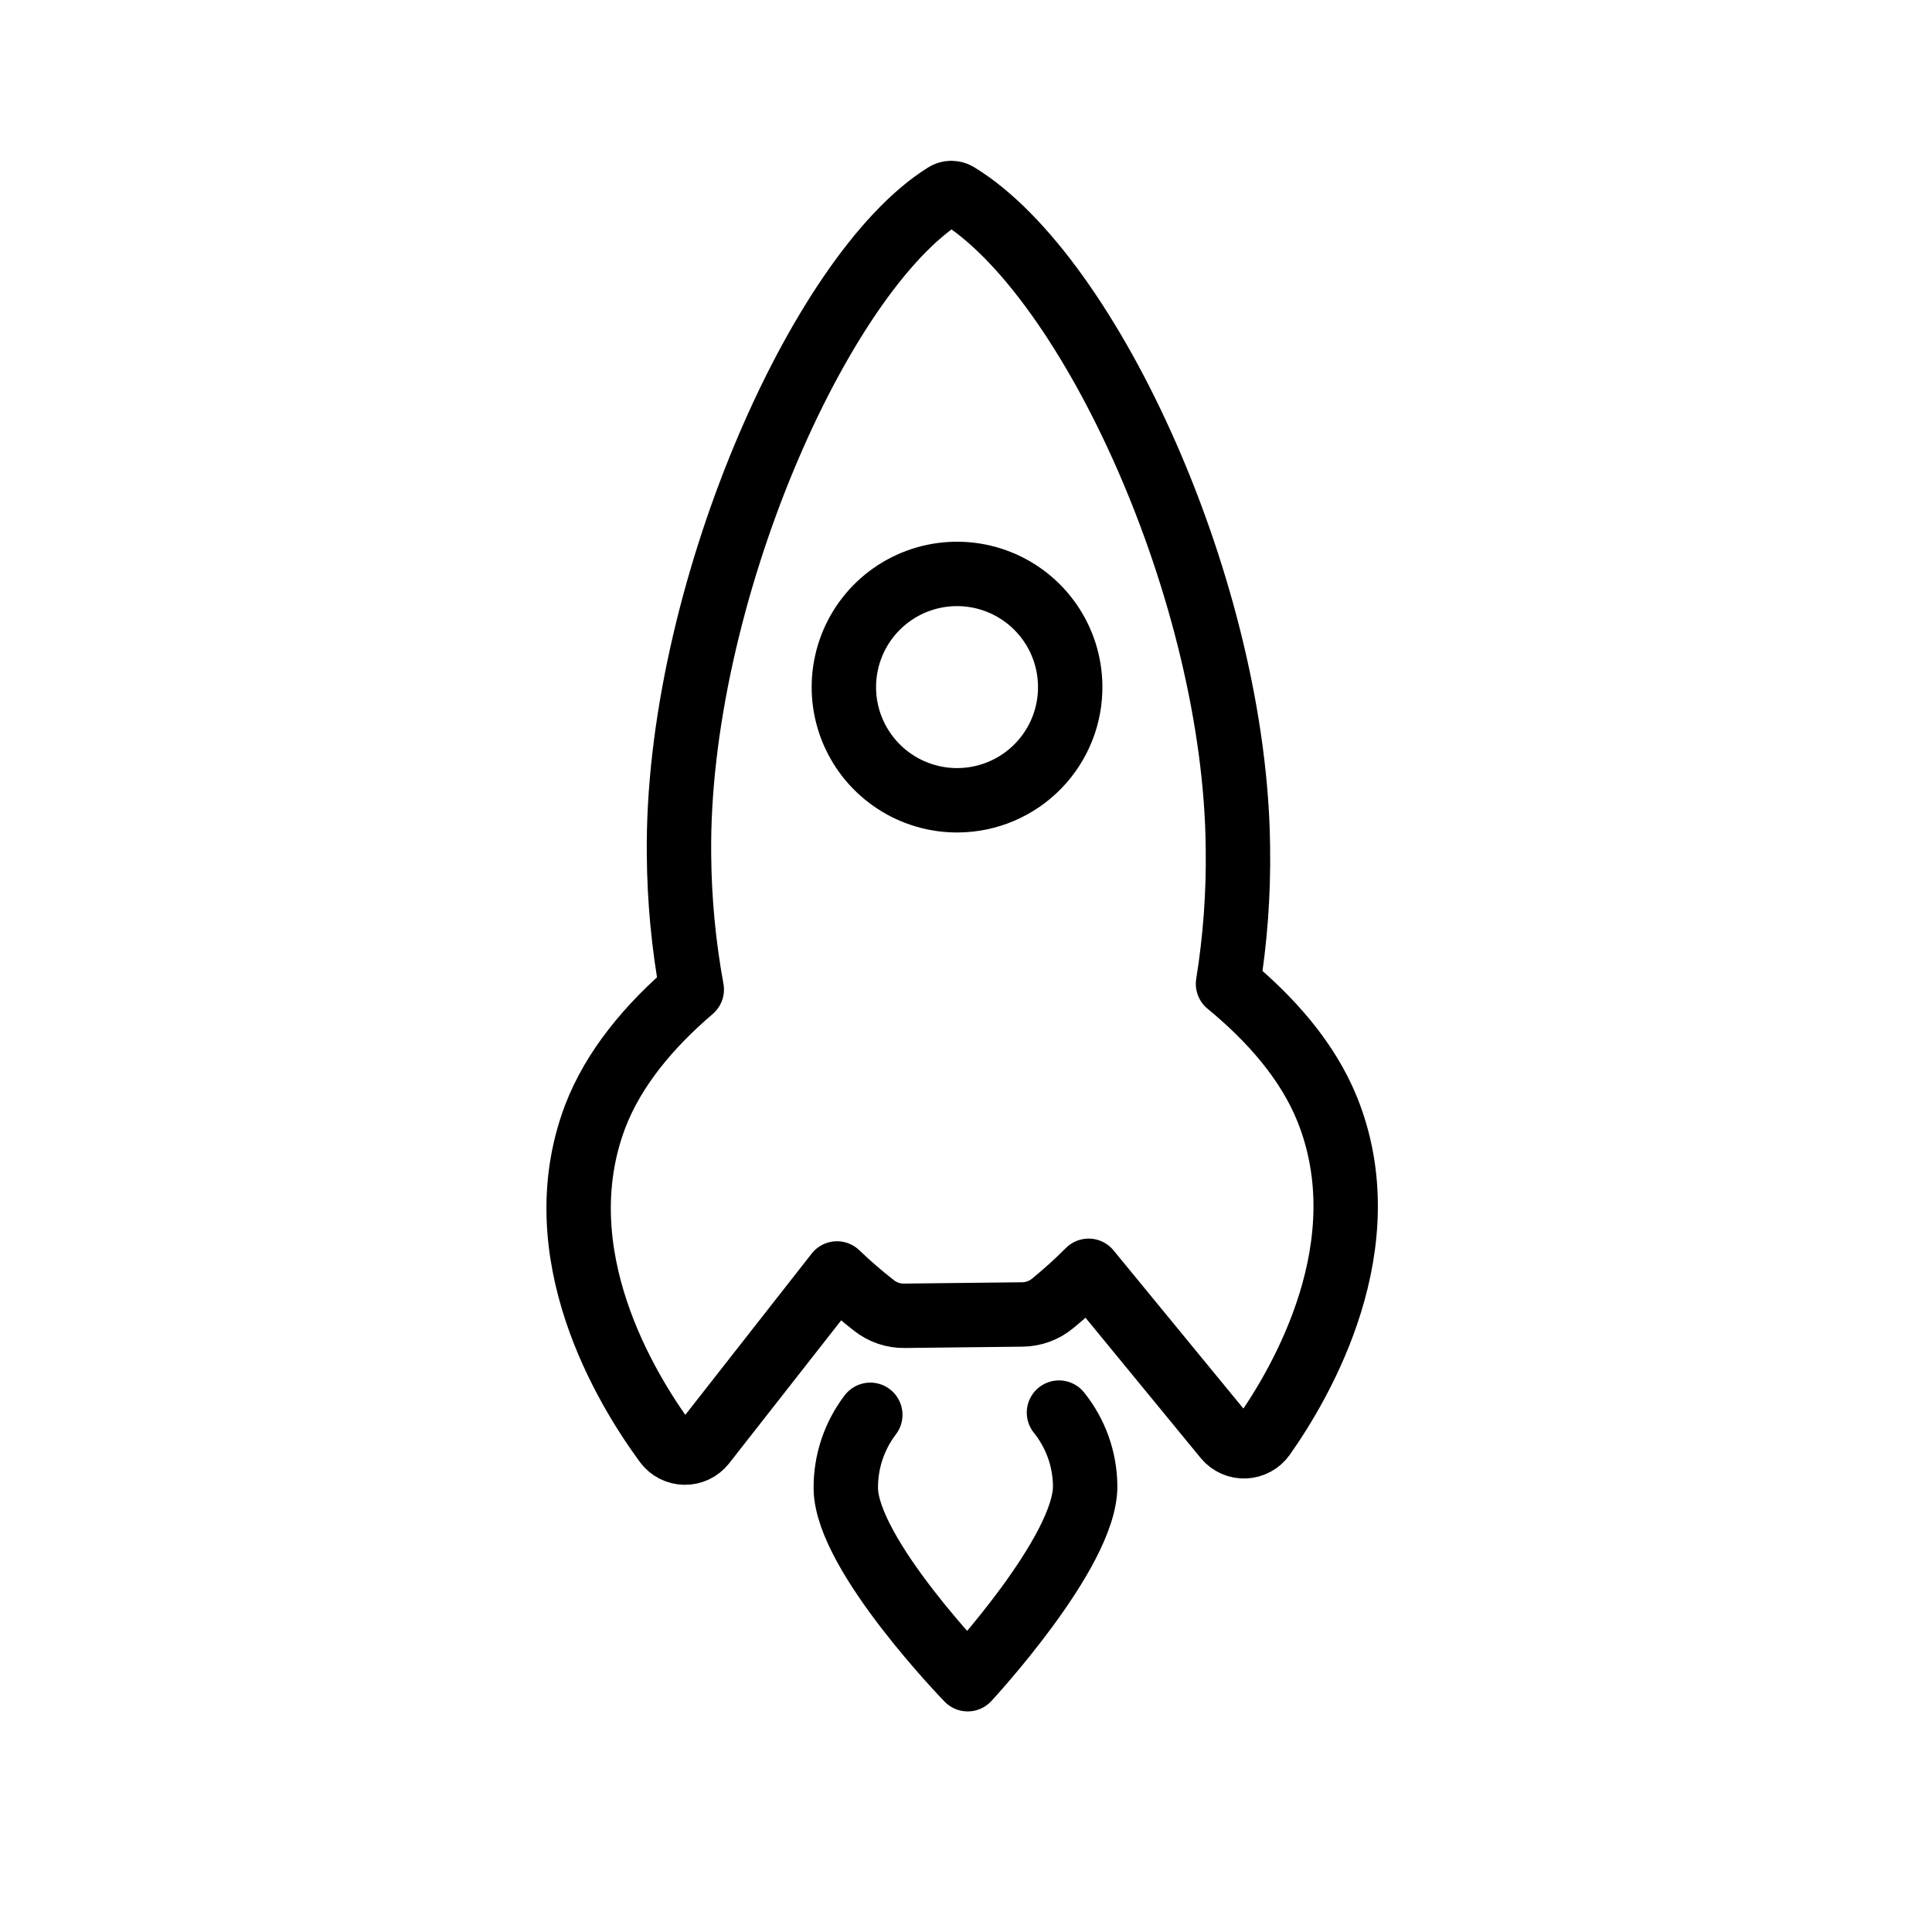 <svg width="105" height="105" viewBox="0 0 105 105 " fill="none" xmlns="http://www.w3.org/2000/svg" >
<g clip-path="url(#clip0_4438_2877)">
<path d="M52.045 10.589C51.944 10.524 51.826 10.49 51.705 10.489C51.584 10.489 51.466 10.523 51.364 10.588C44.518 14.85 36.75 32.562 36.902 46.435C36.92 48.899 37.152 51.356 37.596 53.779C35.285 55.751 33.335 58.075 32.338 60.703C29.541 68.139 34.034 75.49 36.185 78.419C36.303 78.579 36.456 78.71 36.633 78.802C36.81 78.893 37.006 78.942 37.205 78.946C37.404 78.95 37.601 78.908 37.781 78.823C37.961 78.738 38.119 78.613 38.243 78.457L45.49 69.21C46.125 69.82 46.791 70.397 47.486 70.939C47.961 71.319 48.554 71.521 49.162 71.51L55.556 71.438C56.164 71.434 56.753 71.219 57.22 70.828C57.897 70.274 58.547 69.685 59.165 69.065L66.613 78.137C66.74 78.29 66.901 78.411 67.083 78.492C67.265 78.572 67.463 78.61 67.661 78.602C67.86 78.593 68.054 78.54 68.228 78.445C68.403 78.35 68.553 78.216 68.668 78.053C70.763 75.085 75.1 67.621 72.123 60.265C71.065 57.659 69.074 55.391 66.74 53.471C67.133 51.035 67.313 48.57 67.278 46.102C67.159 32.211 59.245 14.989 52.045 10.589ZM52.083 43.493C50.867 43.507 49.673 43.16 48.654 42.495C47.635 41.831 46.836 40.879 46.357 39.761C45.879 38.642 45.743 37.407 45.967 36.211C46.191 35.015 46.764 33.912 47.614 33.042C48.465 32.172 49.554 31.574 50.745 31.323C51.935 31.073 53.173 31.18 54.303 31.633C55.432 32.086 56.401 32.864 57.088 33.867C57.776 34.871 58.15 36.057 58.163 37.273C58.173 38.081 58.024 38.883 57.724 39.633C57.423 40.383 56.978 41.066 56.413 41.644C55.849 42.222 55.175 42.682 54.432 43C53.689 43.317 52.891 43.484 52.083 43.493Z" stroke="black" stroke-width="3.5" stroke-linecap="round" stroke-linejoin="round"/>
<path d="M47.299 76.892C46.421 78.043 45.953 79.453 45.968 80.9C46.015 84.495 52.592 91.261 52.592 91.261C52.592 91.261 59.017 84.344 58.976 80.751C58.962 79.303 58.461 77.901 57.553 76.772" stroke="black" stroke-width="3.5" stroke-linecap="round" stroke-linejoin="round"/>
</g>
<defs>
<clipPath id="clip0_4438_2877">
<rect width="70" height="70" fill="white" transform="translate(0 52.74) rotate(-45.65)"/>
</clipPath>
</defs>
</svg>
